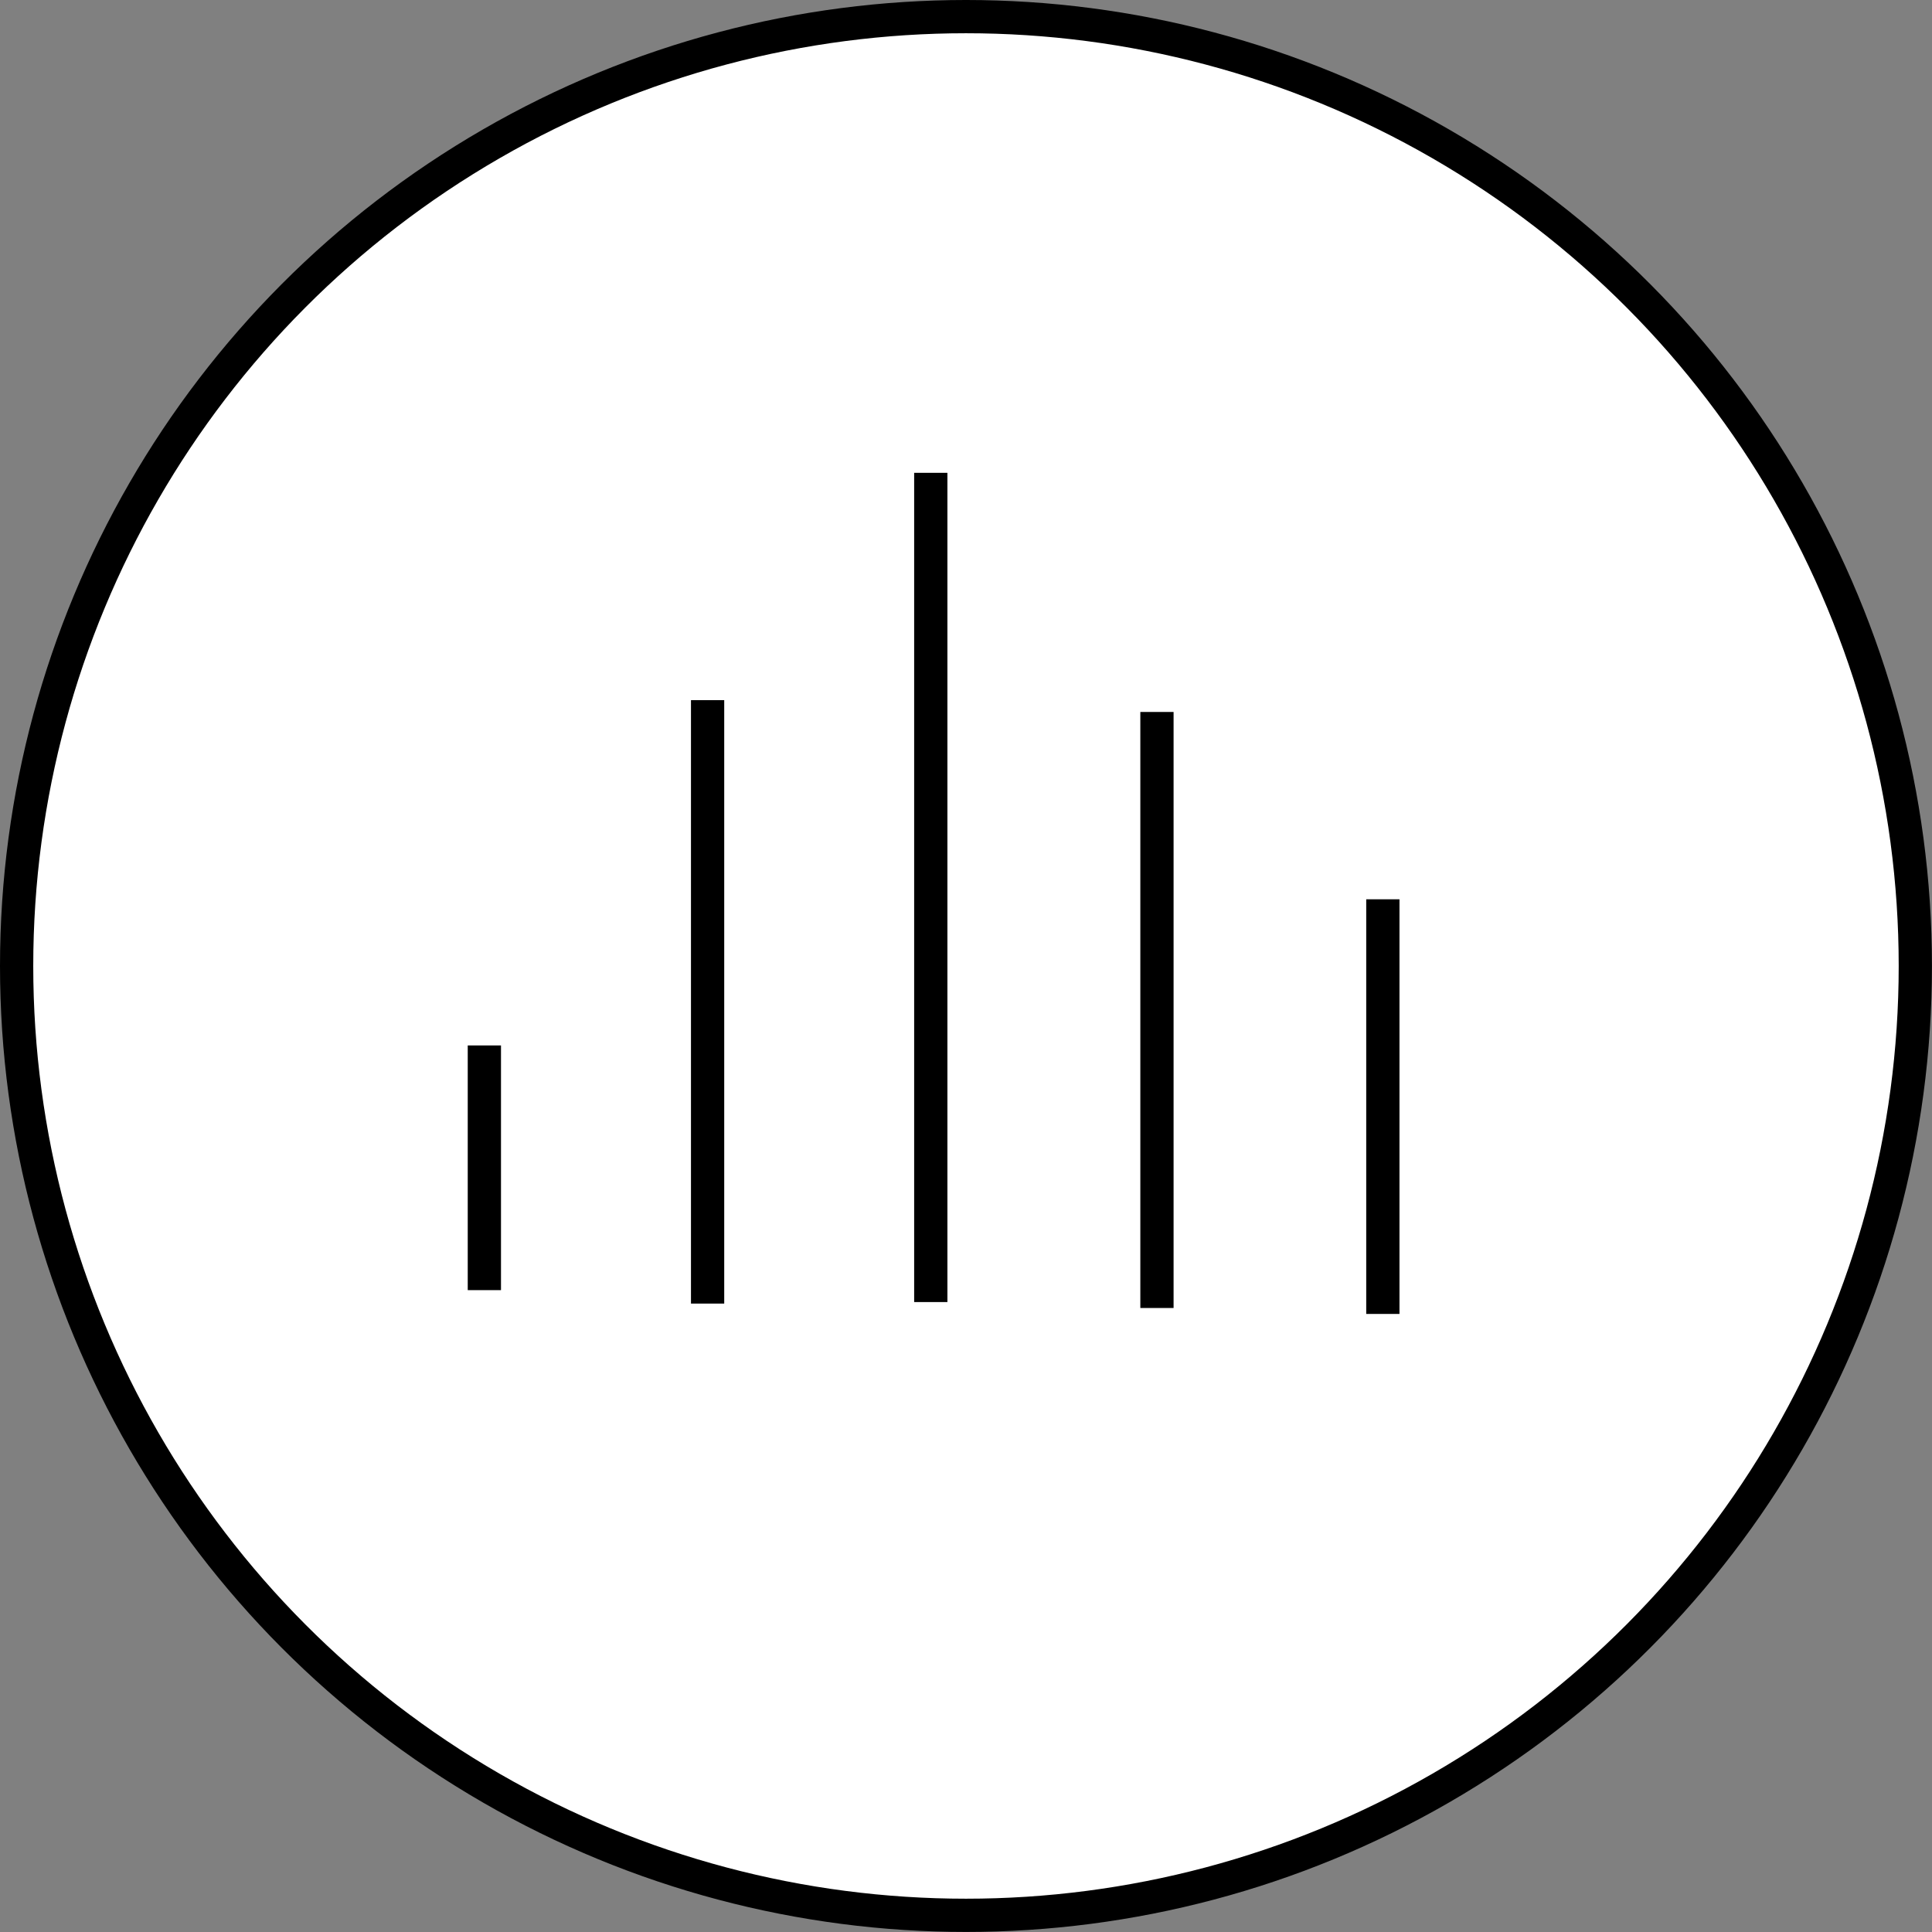 <svg id="Layer_1" data-name="Layer 1" xmlns="http://www.w3.org/2000/svg" viewBox="0 0 406.77 406.77"><rect x="0" y="0" width="406.77" height="406.77" fill="#808080" stroke="none"/><defs><style>.cls-1{fill:#fff;}.cls-1,.cls-2{stroke:#000;stroke-miterlimit:10;stroke-width:7px;}.cls-2{fill:none;}</style></defs><title>volume</title><circle class="cls-1" cx="203.38" cy="203.38" r="199.88"/><line class="cls-2" x1="101.98" y1="271.63" x2="101.98" y2="220.11"/><line class="cls-2" x1="148.98" y1="274.46" x2="148.98" y2="147.41"/><line class="cls-2" x1="195.97" y1="274.14" x2="195.97" y2="99.55"/><line class="cls-2" x1="243.59" y1="275.39" x2="243.59" y2="149.9"/><line class="cls-2" x1="291.15" y1="276.64" x2="291.15" y2="189.34"/></svg>